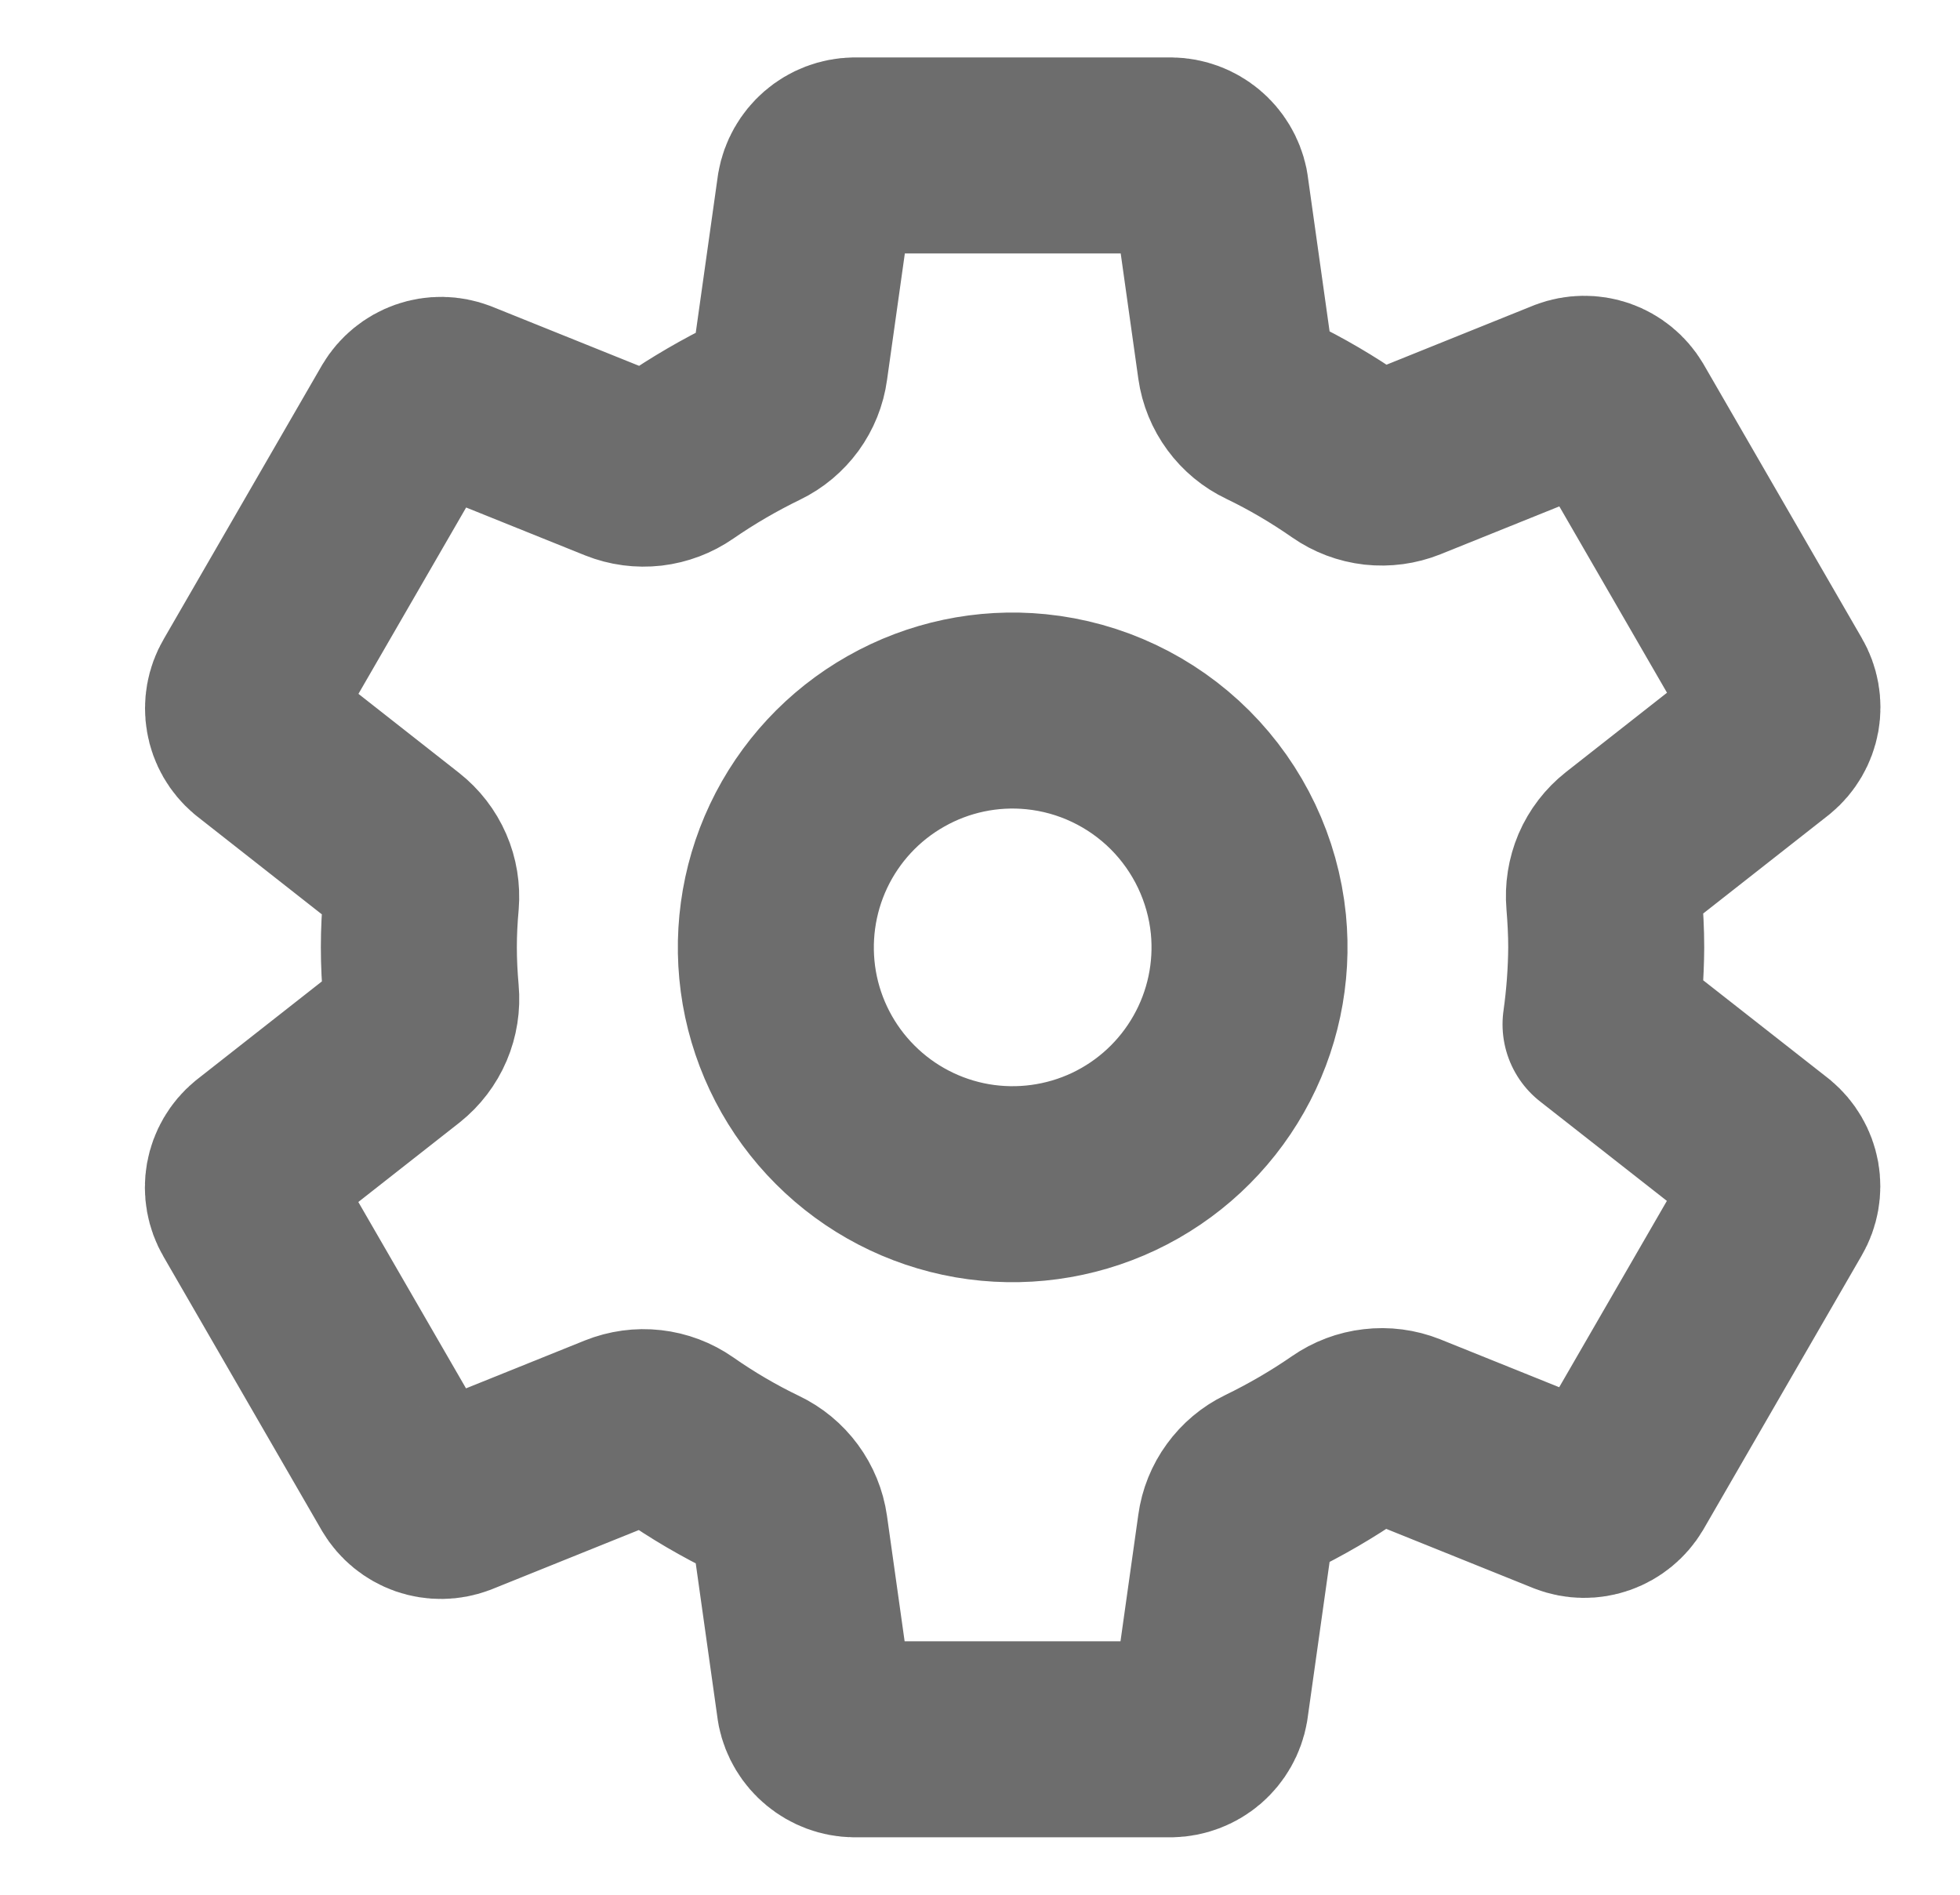 <svg width="30" height="29" viewBox="0 0 30 29" fill="none" xmlns="http://www.w3.org/2000/svg">
<path d="M15.856 10.893C15.113 10.819 14.364 10.977 13.714 11.346C13.063 11.714 12.543 12.274 12.223 12.95C11.904 13.625 11.801 14.383 11.928 15.12C12.056 15.856 12.408 16.535 12.937 17.063C13.465 17.592 14.144 17.944 14.88 18.072C15.617 18.199 16.375 18.096 17.05 17.777C17.726 17.457 18.286 16.936 18.654 16.286C19.023 15.636 19.181 14.887 19.108 14.144C19.024 13.31 18.654 12.531 18.062 11.938C17.469 11.346 16.69 10.976 15.856 10.893V10.893ZM24.585 14.5C24.582 14.894 24.553 15.287 24.498 15.678L27.059 17.686C27.17 17.779 27.245 17.907 27.271 18.05C27.296 18.193 27.27 18.34 27.197 18.465L24.775 22.656C24.701 22.78 24.586 22.874 24.45 22.922C24.314 22.97 24.166 22.968 24.031 22.916L21.488 21.892C21.347 21.836 21.195 21.816 21.045 21.834C20.895 21.851 20.752 21.905 20.628 21.991C20.24 22.259 19.832 22.496 19.408 22.702C19.275 22.766 19.16 22.863 19.073 22.983C18.985 23.103 18.929 23.242 18.909 23.389L18.527 26.102C18.502 26.245 18.428 26.375 18.318 26.47C18.208 26.564 18.068 26.618 17.922 26.621H13.078C12.934 26.619 12.797 26.567 12.687 26.476C12.576 26.385 12.501 26.259 12.472 26.119L12.091 23.41C12.07 23.262 12.012 23.121 11.923 23C11.834 22.879 11.717 22.782 11.582 22.718C11.158 22.514 10.752 22.276 10.366 22.006C10.243 21.92 10.1 21.866 9.95 21.849C9.801 21.832 9.65 21.853 9.51 21.909L6.968 22.933C6.833 22.984 6.684 22.986 6.548 22.939C6.412 22.891 6.297 22.797 6.223 22.673L3.801 18.482C3.728 18.357 3.702 18.21 3.727 18.067C3.753 17.924 3.828 17.795 3.94 17.703L6.104 16.004C6.222 15.91 6.316 15.787 6.375 15.648C6.434 15.509 6.458 15.357 6.444 15.206C6.423 14.97 6.411 14.735 6.411 14.498C6.411 14.262 6.423 14.03 6.444 13.799C6.456 13.649 6.432 13.498 6.372 13.361C6.312 13.223 6.218 13.102 6.1 13.009L3.937 11.31C3.827 11.217 3.753 11.089 3.729 10.947C3.704 10.805 3.73 10.659 3.803 10.535L6.225 6.344C6.299 6.22 6.414 6.126 6.55 6.078C6.686 6.03 6.835 6.033 6.969 6.084L9.513 7.108C9.653 7.164 9.805 7.184 9.955 7.167C10.105 7.149 10.248 7.095 10.372 7.009C10.76 6.741 11.168 6.504 11.592 6.298C11.725 6.234 11.84 6.137 11.928 6.017C12.015 5.897 12.071 5.758 12.091 5.611L12.473 2.898C12.498 2.755 12.572 2.625 12.682 2.53C12.792 2.435 12.932 2.382 13.078 2.379H17.922C18.066 2.381 18.203 2.432 18.314 2.524C18.424 2.615 18.499 2.741 18.528 2.881L18.909 5.59C18.93 5.738 18.988 5.879 19.077 6C19.166 6.121 19.283 6.218 19.418 6.282C19.842 6.486 20.248 6.725 20.634 6.994C20.757 7.08 20.9 7.134 21.05 7.151C21.199 7.167 21.35 7.147 21.49 7.091L24.032 6.067C24.167 6.016 24.316 6.014 24.452 6.061C24.588 6.109 24.703 6.203 24.777 6.327L27.199 10.518C27.272 10.643 27.298 10.79 27.273 10.933C27.247 11.076 27.172 11.205 27.06 11.297L24.896 12.996C24.777 13.09 24.683 13.212 24.623 13.351C24.564 13.491 24.54 13.643 24.553 13.794C24.572 14.028 24.585 14.264 24.585 14.5Z" stroke="#6D6D6D" stroke-width="3" stroke-linecap="round" stroke-linejoin="round"/>
</svg>
